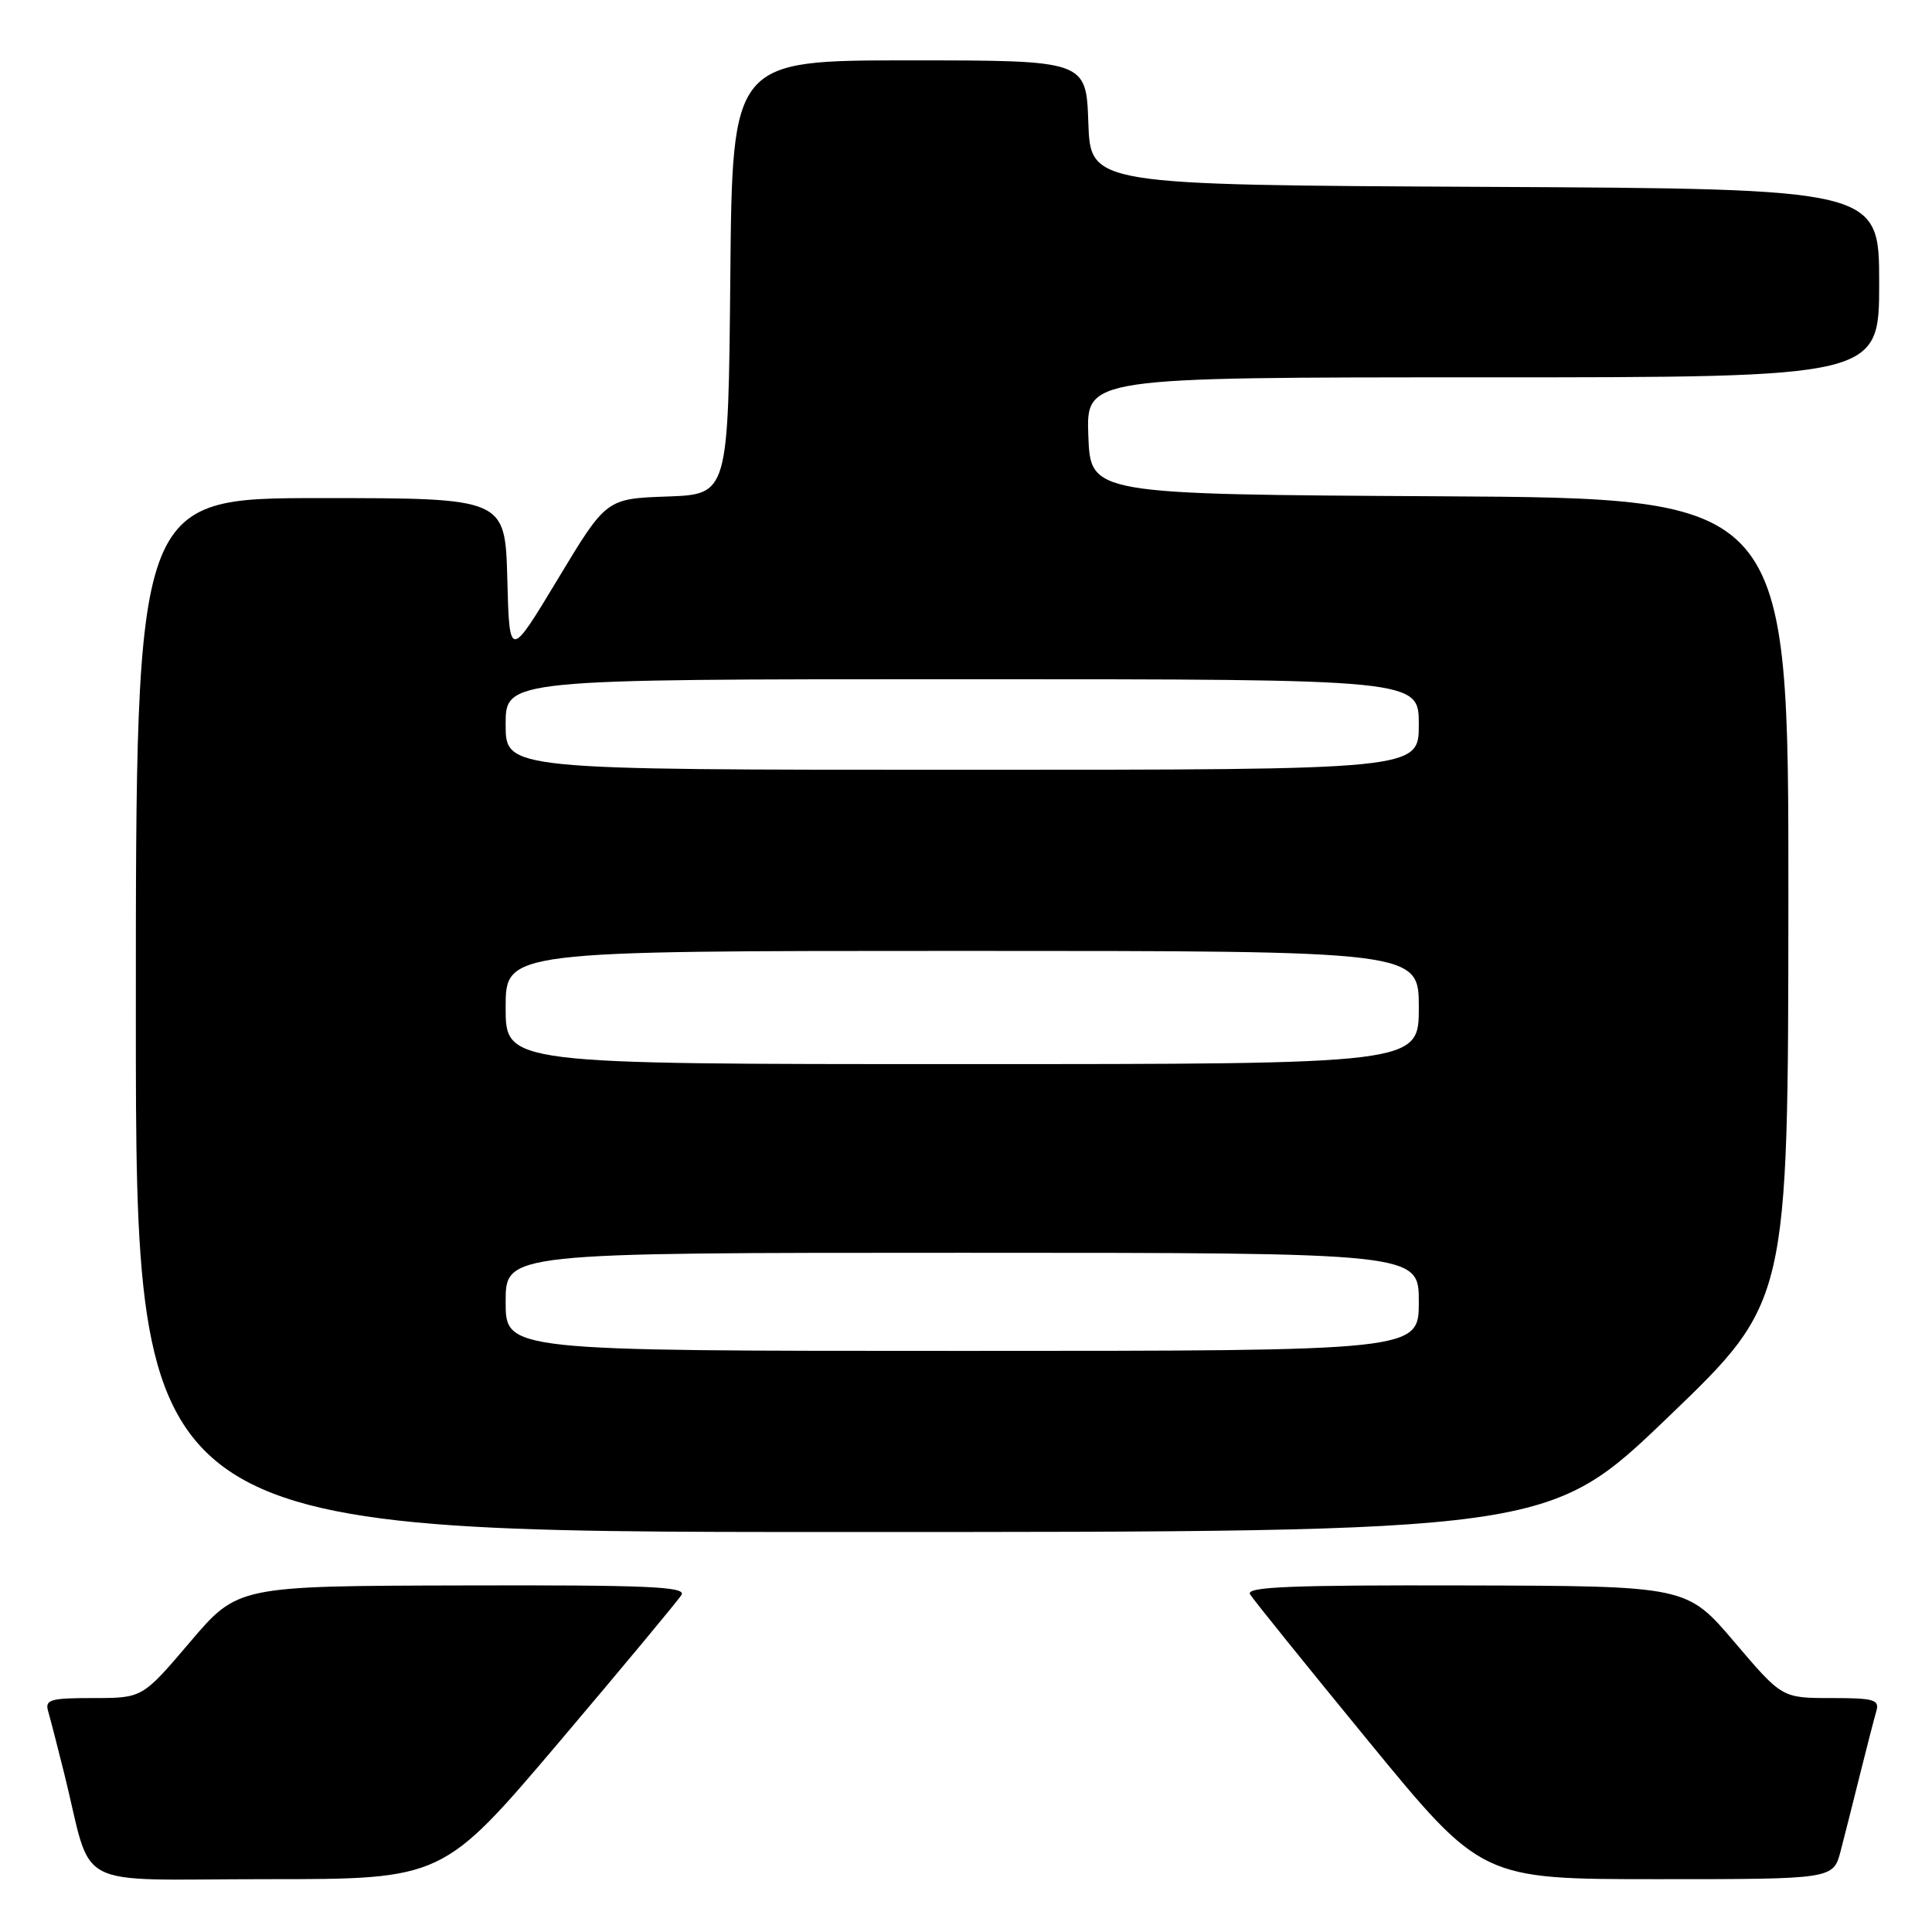 <?xml version="1.0" encoding="UTF-8" standalone="no"?>
<!DOCTYPE svg PUBLIC "-//W3C//DTD SVG 1.1//EN" "http://www.w3.org/Graphics/SVG/1.1/DTD/svg11.dtd" >
<svg xmlns="http://www.w3.org/2000/svg" xmlns:xlink="http://www.w3.org/1999/xlink" version="1.1" viewBox="0 0 256 256">
 <g >
 <path fill="currentColor"
d=" M 74.09 230.83 C 82.56 220.83 89.86 212.06 90.30 211.33 C 90.96 210.24 85.81 210.01 61.30 210.08 C 31.50 210.15 31.50 210.15 25.18 217.58 C 18.87 225.00 18.87 225.00 12.37 225.00 C 6.65 225.00 5.93 225.21 6.38 226.75 C 6.66 227.71 7.62 231.43 8.51 235.00 C 12.42 250.76 9.04 249.00 35.37 249.00 C 58.67 249.00 58.67 249.00 74.09 230.83 Z  M 243.90 245.25 C 244.44 243.19 245.60 238.57 246.49 235.00 C 247.38 231.43 248.34 227.71 248.62 226.75 C 249.07 225.21 248.35 225.00 242.63 225.00 C 236.13 225.00 236.13 225.00 229.82 217.58 C 223.50 210.15 223.50 210.15 194.19 210.08 C 170.99 210.02 165.04 210.26 165.64 211.25 C 166.05 211.94 173.13 220.71 181.36 230.75 C 196.33 249.00 196.33 249.00 219.63 249.00 C 242.92 249.00 242.92 249.00 243.90 245.25 Z  M 221.06 187.75 C 236.94 172.50 236.94 172.50 236.97 119.26 C 237.00 66.02 237.00 66.02 190.75 65.76 C 144.50 65.50 144.50 65.50 144.21 57.75 C 143.92 50.00 143.92 50.00 196.46 50.00 C 249.00 50.00 249.00 50.00 249.00 37.51 C 249.00 25.02 249.00 25.02 196.75 24.76 C 144.50 24.50 144.50 24.50 144.21 16.25 C 143.92 8.00 143.92 8.00 120.47 8.00 C 97.03 8.00 97.03 8.00 96.77 36.75 C 96.50 65.50 96.50 65.50 88.42 65.79 C 80.33 66.08 80.33 66.08 73.92 76.72 C 67.50 87.37 67.50 87.37 67.22 76.68 C 66.93 66.00 66.93 66.00 42.47 66.00 C 18.00 66.00 18.00 66.00 18.00 134.50 C 18.00 203.00 18.00 203.00 111.59 203.00 C 205.18 203.00 205.18 203.00 221.06 187.75 Z  M 67.00 172.50 C 67.00 166.00 67.00 166.00 127.50 166.00 C 188.00 166.00 188.00 166.00 188.00 172.50 C 188.00 179.00 188.00 179.00 127.50 179.00 C 67.00 179.00 67.00 179.00 67.00 172.50 Z  M 67.00 133.50 C 67.00 126.00 67.00 126.00 127.50 126.00 C 188.00 126.00 188.00 126.00 188.00 133.50 C 188.00 141.00 188.00 141.00 127.50 141.00 C 67.00 141.00 67.00 141.00 67.00 133.50 Z  M 67.00 96.00 C 67.00 90.00 67.00 90.00 127.50 90.00 C 188.00 90.00 188.00 90.00 188.00 96.00 C 188.00 102.00 188.00 102.00 127.50 102.00 C 67.00 102.00 67.00 102.00 67.00 96.00 Z "/>
</g>
</svg>
